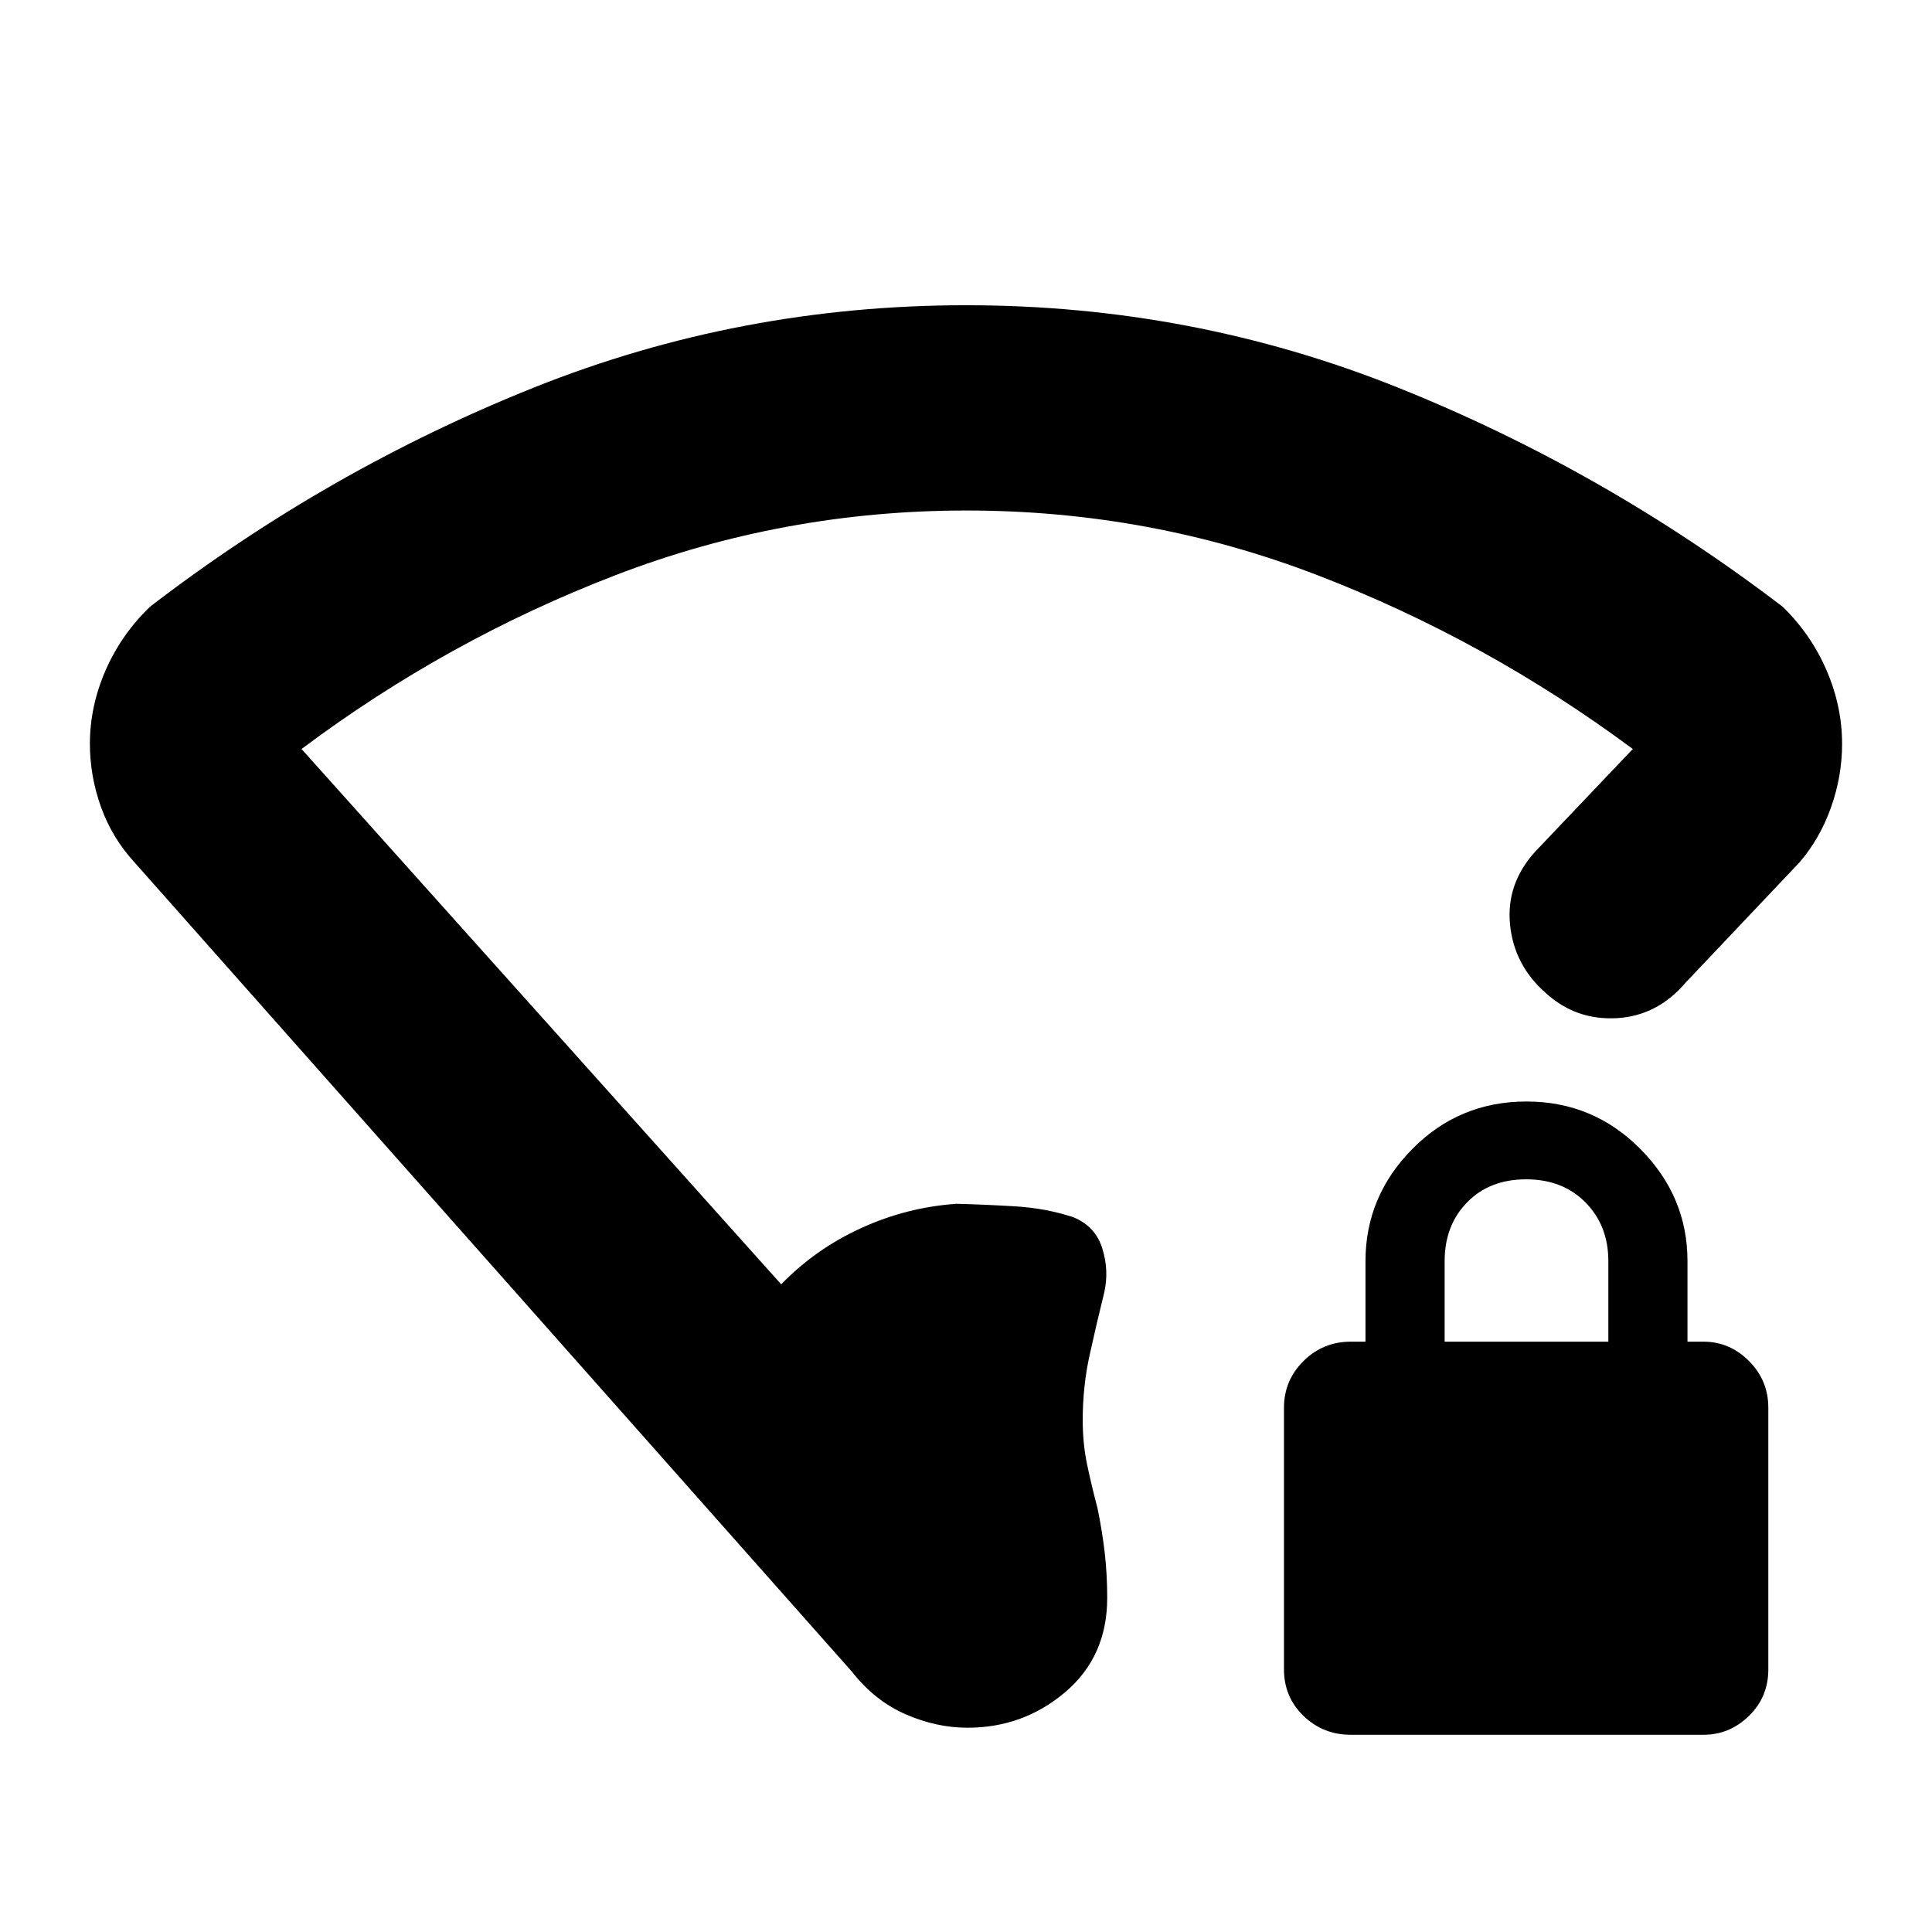 <svg xmlns="http://www.w3.org/2000/svg" height="40" viewBox="0 -960 960 960" width="40"><path d="M480.23-706.33q-90.87 0-174.47 32.16-83.59 32.17-155.93 86.34l238.34 266q17.16-17.67 39.86-28 22.7-10.34 47.3-12 13.67.33 29 1.25 15.34.91 29 5.41 11.02 4.52 14.43 15.6 3.41 11.07.91 21.9-3.84 15.5-7.25 31.04-3.42 15.54-3.42 32.24 0 11.7 2.17 22.06 2.16 10.35 5.16 21.67 2.34 11.33 3.59 22.11 1.25 10.79 1.25 22.55 0 29.08-20.84 46.79-20.83 17.71-48.63 17.71-15.37 0-30.68-6.67t-26.69-21.16L66.83-531.5q-11.16-12.17-16.66-27.54t-5.5-31.37q0-18.59 7.76-36.42 7.76-17.83 22.07-31.67 88.83-68.17 190.97-109t214.59-40.83q112.44 0 214.52 40.9 102.09 40.91 191.25 108.93 14.16 13.84 21.83 31.69 7.67 17.84 7.67 36.46 0 16.03-5.5 31.52-5.5 15.5-15.66 27.33l-56.5 59.67q-14.17 16.66-34.42 17.75Q783-453 768.17-466.5q-15.84-13.83-17.84-34.08t12.5-36.25l48.5-51Q738.3-642 654.71-674.17q-83.6-32.16-174.48-32.16ZM671.17-98q-13.75 0-23.46-9.38-9.71-9.37-9.71-23.12v-130q0-13.6 9.71-23.22 9.71-9.61 23.46-9.61h7.33v-40q0-32.18 23.28-55.76t56.72-23.58q33.17 0 56.58 23.58 23.42 23.58 23.42 55.76v40h8q12.94 0 22.55 9.61 9.62 9.62 9.62 23.22v130q0 13.75-9.62 23.12Q859.44-98 846.5-98H671.17Zm46.66-195.33h81.34v-40.1q0-17.57-11.34-29.07-11.33-11.5-29.5-11.5-18.16 0-29.33 11.43-11.17 11.43-11.17 29.24v40Z"/></svg>